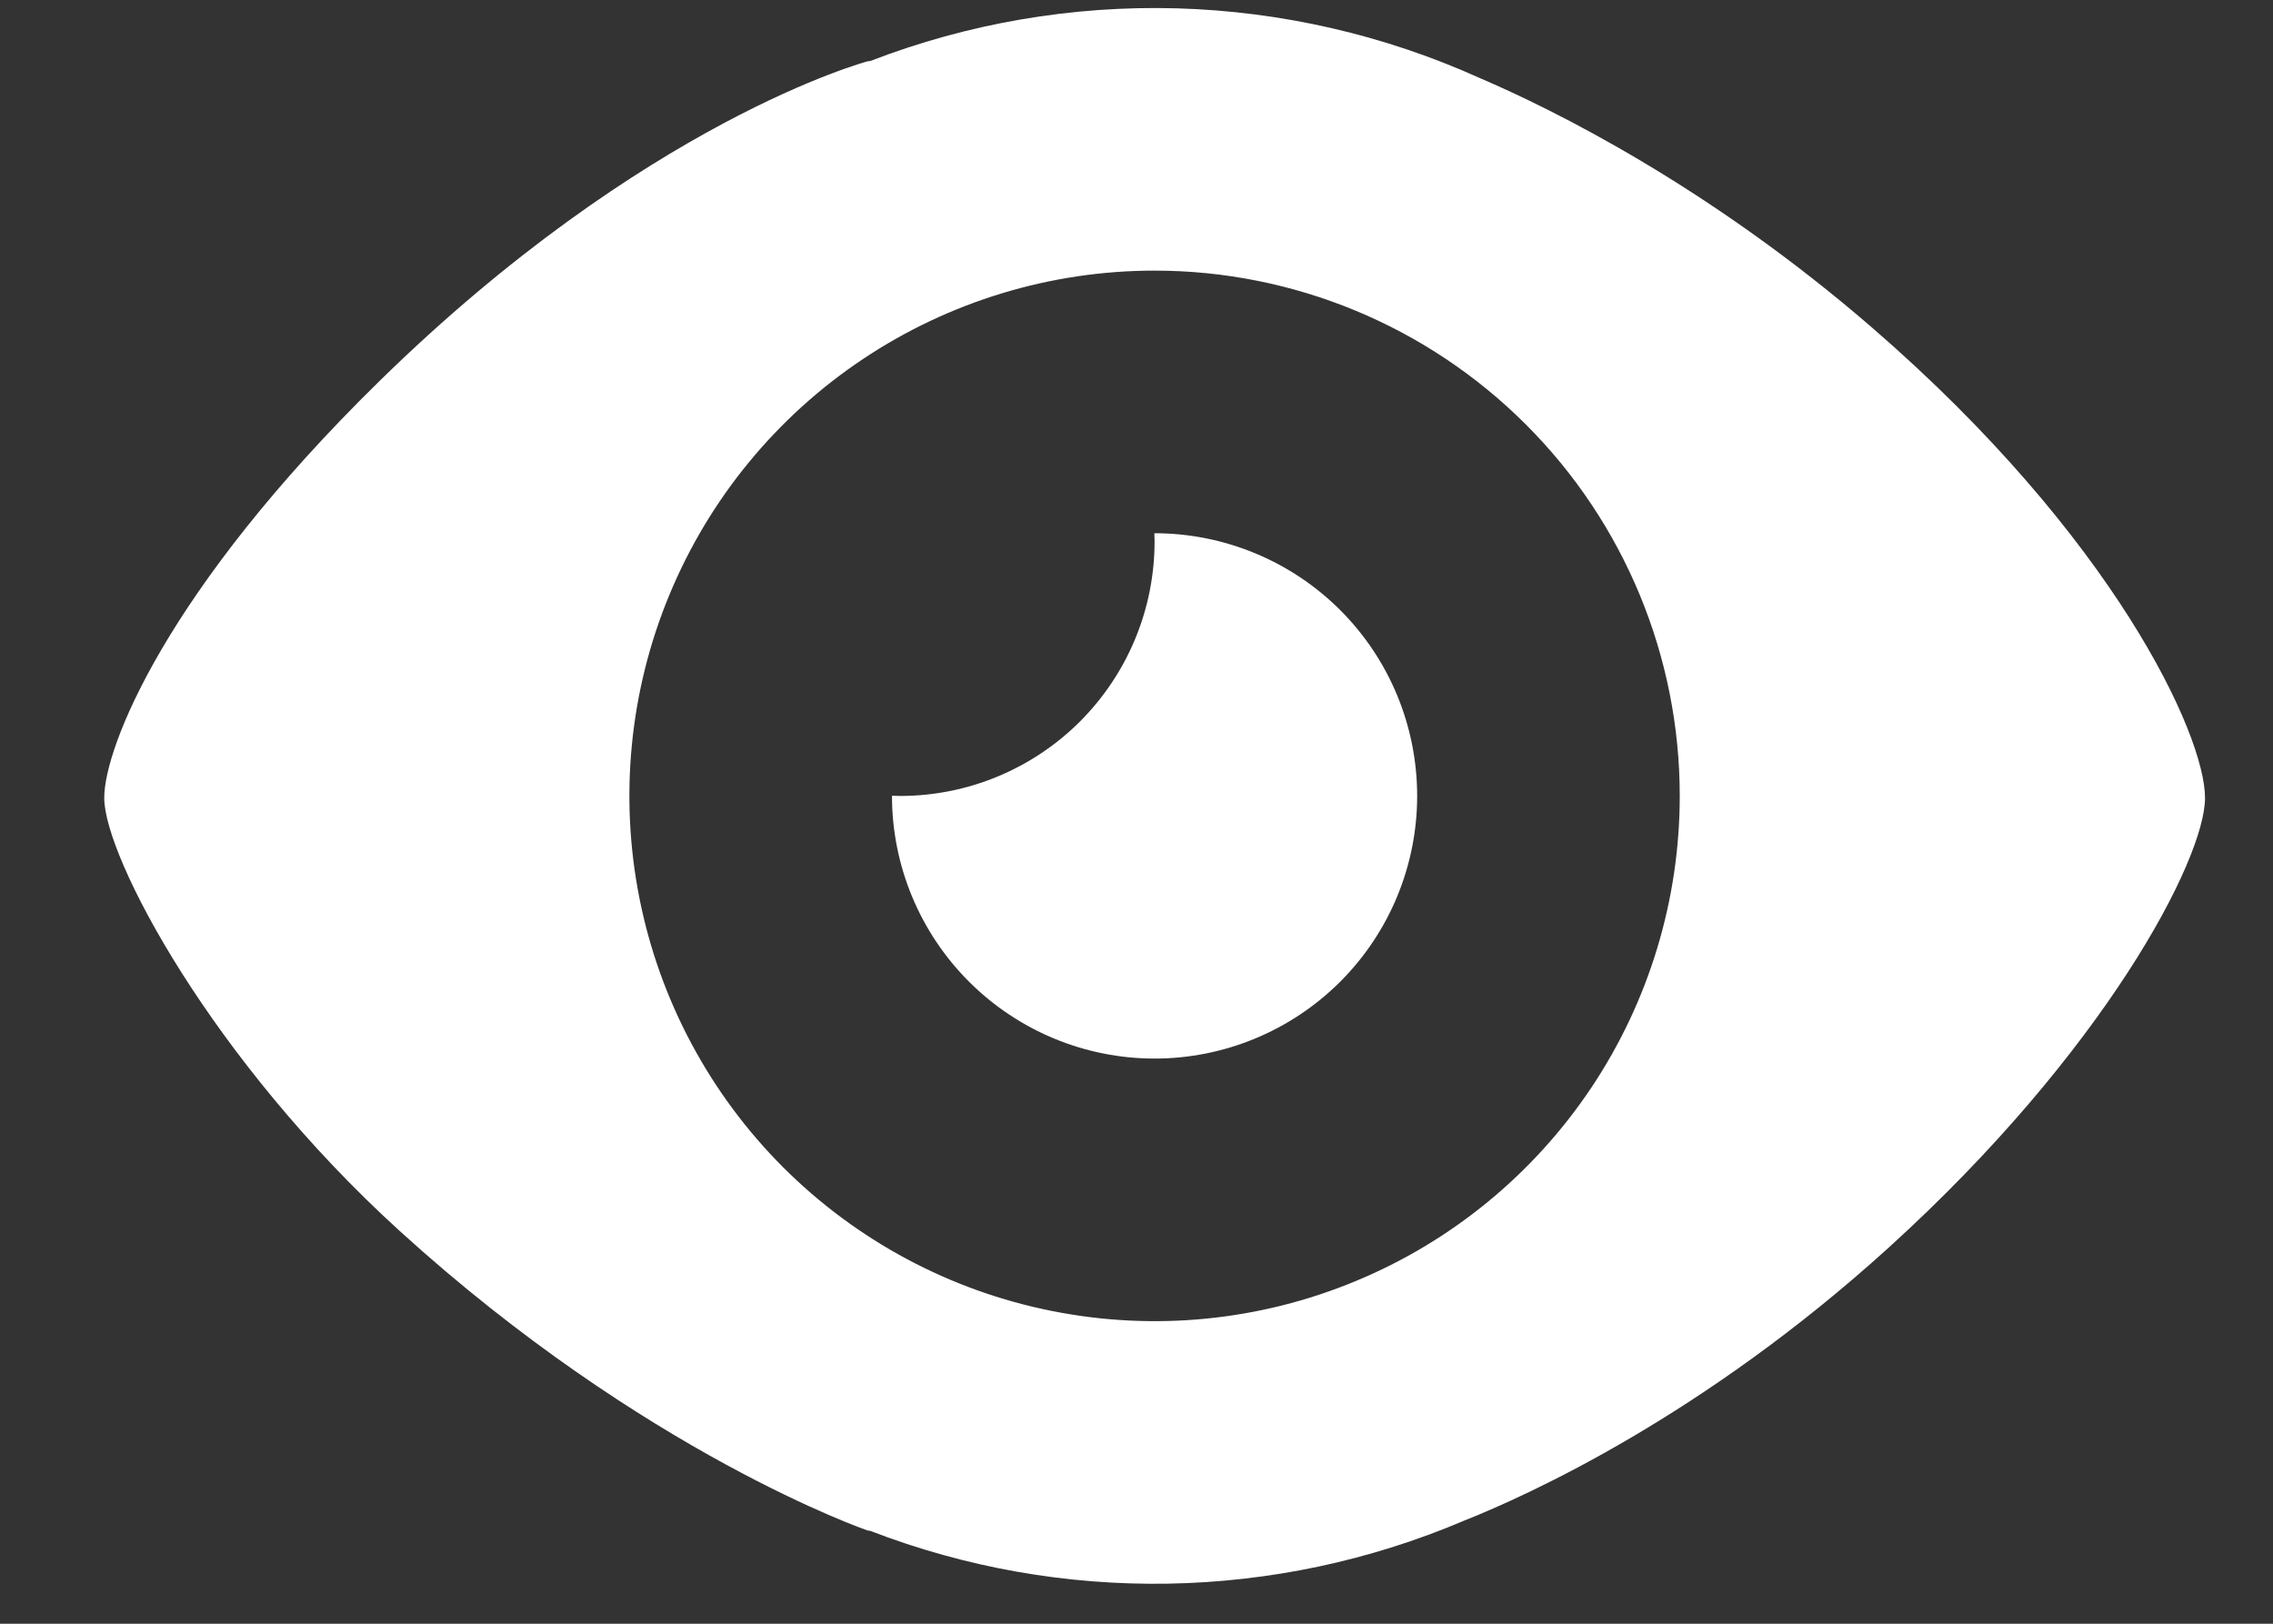 <svg width="21" height="15" viewBox="0 0 21 15" fill="none" xmlns="http://www.w3.org/2000/svg">
<rect x="0" y="0" width="21" height="15" fill="#333333" stroke="none"/>
<path fill-rule="evenodd" clip-rule="evenodd" d="M17.453 11.522C15.739 13.079 14.122 13.811 13.526 14.048C11.779 14.791 9.811 14.825 8.04 14.142L8.014 14.138C8.014 14.138 5.959 13.432 3.692 11.371C1.956 9.792 0.963 7.917 0.963 7.371C0.963 6.905 1.532 5.454 3.502 3.524C5.964 1.112 8.014 0.567 8.014 0.567L8.042 0.563C8.944 0.215 9.907 0.05 10.874 0.077C11.841 0.105 12.792 0.324 13.674 0.722C14.343 1.009 15.784 1.717 17.301 3.031C19.526 4.958 20.372 6.785 20.372 7.371C20.372 7.94 19.442 9.716 17.453 11.522ZM10.667 2.5C9.707 2.5 8.769 2.785 7.971 3.318C7.173 3.851 6.551 4.609 6.184 5.496C5.817 6.382 5.721 7.358 5.908 8.299C6.095 9.24 6.557 10.105 7.236 10.784C7.915 11.462 8.779 11.924 9.72 12.111C10.662 12.299 11.637 12.203 12.524 11.835C13.411 11.468 14.168 10.846 14.702 10.048C15.235 9.25 15.519 8.312 15.519 7.353C15.519 6.066 15.008 4.831 14.098 3.922C13.188 3.012 11.954 2.5 10.667 2.5ZM10.667 9.779C10.024 9.779 9.407 9.523 8.952 9.068C8.497 8.613 8.241 7.996 8.241 7.353V7.351C8.266 7.351 8.291 7.353 8.317 7.353C8.94 7.353 9.538 7.105 9.979 6.664C10.419 6.223 10.667 5.626 10.667 5.002C10.667 4.977 10.666 4.952 10.665 4.926H10.667C11.31 4.926 11.928 5.182 12.383 5.637C12.838 6.092 13.093 6.709 13.093 7.353C13.093 7.996 12.838 8.613 12.383 9.068C11.928 9.523 11.31 9.779 10.667 9.779Z" fill="white"/>
</svg>

